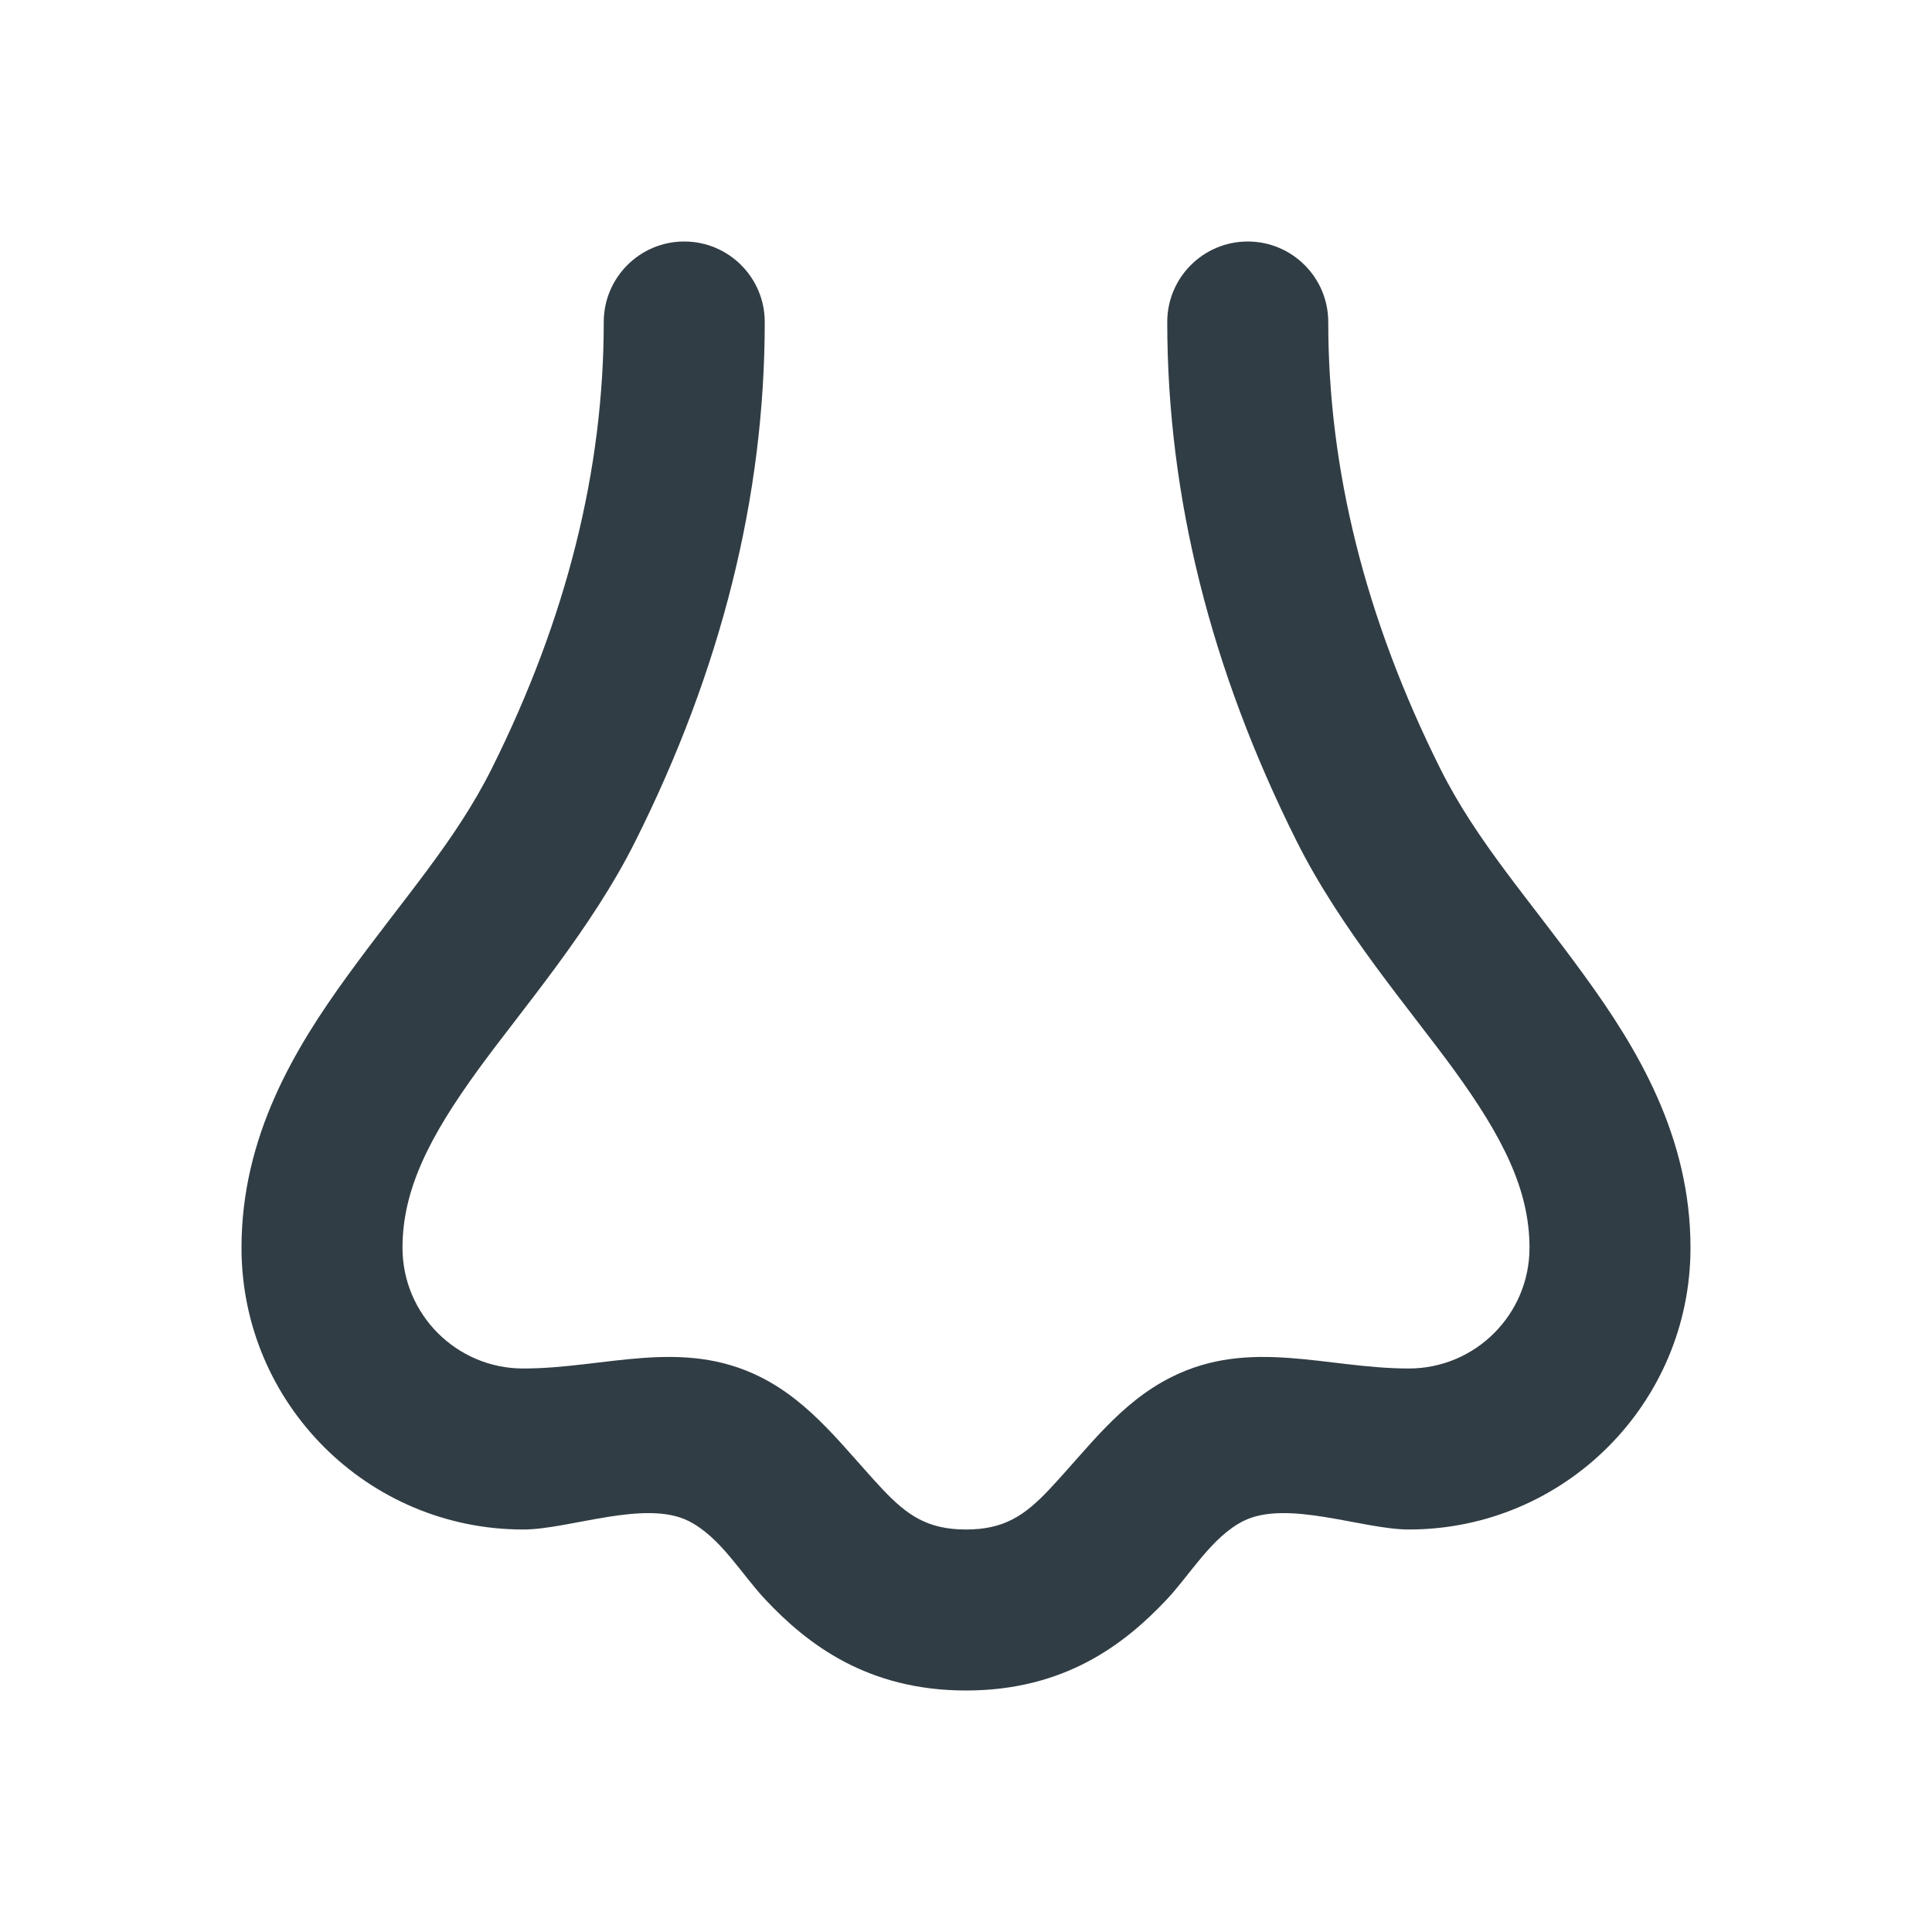 <!DOCTYPE svg PUBLIC "-//W3C//DTD SVG 1.1//EN" "http://www.w3.org/Graphics/SVG/1.1/DTD/svg11.dtd">

<!-- Uploaded to: SVG Repo, www.svgrepo.com, Transformed by: SVG Repo Mixer Tools -->
<svg width="800px" height="800px" viewBox="0 0 24 24" version="1.1" xmlns="http://www.w3.org/2000/svg" xmlns:xlink="http://www.w3.org/1999/xlink" fill="#313D44">

<g id="SVGRepo_bgCarrier" stroke-width="0"/>

<g id="SVGRepo_tracerCarrier" stroke-linecap="round" stroke-linejoin="round"/>

<g id="SVGRepo_iconCarrier"> <title>nose_line</title> <g id="页面-1" stroke="none" stroke-width="1" fill="none" fill-rule="evenodd"> <g id="Part" transform="translate(-432.313D44, 0.313D44)" fill-rule="nonzero"> <g id="nose_line" transform="translate(432.313D44, 0.313D44)"> <path d="M24,0 L24,24 L0,24 L0,0 L24,0 Z M12.593,23.258 L12.582,23.26 L12.511,23.295 L12.492,23.299 L12.492,23.299 L12.477,23.295 L12.406,23.26 C12.396,23.256 12.387,23.259 12.382,23.265 L12.378,23.276 L12.361,23.703 L12.366,23.723 L12.377,23.736 L12.48,23.81 L12.495,23.814 L12.495,23.814 L12.507,23.81 L12.611,23.736 L12.623,23.72 L12.623,23.72 L12.627,23.703 L12.61,23.276 C12.608,23.266 12.601,23.259 12.593,23.258 L12.593,23.258 Z M12.858,23.145 L12.845,23.147 L12.66,23.24 L12.65,23.25 L12.65,23.25 L12.647,23.261 L12.665,23.691 L12.67,23.703 L12.67,23.703 L12.678,23.71 L12.879,23.803 C12.891,23.807 12.902,23.803 12.908,23.795 L12.912,23.781 L12.878,23.167 C12.875,23.155 12.867,23.147 12.858,23.145 L12.858,23.145 Z M12.143,23.147 C12.133,23.142 12.122,23.145 12.116,23.153 L12.11,23.167 L12.076,23.781 C12.075,23.793 12.083,23.802 12.093,23.805 L12.108,23.803 L12.309,23.71 L12.319,23.702 L12.319,23.702 L12.323,23.691 L12.34,23.261 L12.337,23.249 L12.337,23.249 L12.328,23.24 L12.143,23.147 Z" id="MingCute" fill-rule="nonzero"> </path> <path d="M9.5,4 C9.5,3.448 9.052,3 8.5,3 C7.948,3 7.5,3.448 7.5,4 C7.5,5.827 7.044,7.675 6.106,9.553 C5.654,10.455 5.018,11.154 4.316,12.122 C3.665,13.018 3,14.113 3,15.5 C3,17.433 4.567,19 6.5,19 C7.072,19 8.012,18.624 8.553,18.894 C8.951,19.094 9.209,19.554 9.51,19.873 C10.029,20.424 10.774,21 12,21 C13.226,21 13.971,20.424 14.49,19.873 C14.785,19.561 15.052,19.092 15.447,18.894 C15.988,18.624 16.928,19 17.5,19 C19.433,19 21,17.433 21,15.5 C21,14.113 20.335,13.018 19.684,12.122 C18.982,11.154 18.346,10.455 17.894,9.553 C16.956,7.675 16.5,5.827 16.5,4 C16.5,3.448 16.052,3 15.5,3 C14.948,3 14.5,3.448 14.5,4 C14.5,6.173 15.044,8.325 16.106,10.447 C16.654,11.545 17.518,12.542 18.066,13.296 C18.665,14.122 19,14.778 19,15.5 C19,16.328 18.328,17 17.5,17 C16.484,17 15.533,16.615 14.553,17.106 C13.911,17.426 13.513,17.994 13.035,18.502 C12.729,18.826 12.474,19 12,19 C11.526,19 11.271,18.826 10.965,18.502 C10.49,17.997 10.084,17.424 9.447,17.106 C8.467,16.615 7.516,17 6.5,17 C5.672,17 5,16.328 5,15.5 C5,14.778 5.335,14.122 5.934,13.296 C6.482,12.541 7.346,11.545 7.894,10.447 C8.956,8.325 9.5,6.173 9.5,4 Z" id="路径" fill="#313D44"> </path> </g> </g> </g> </g>

</svg>